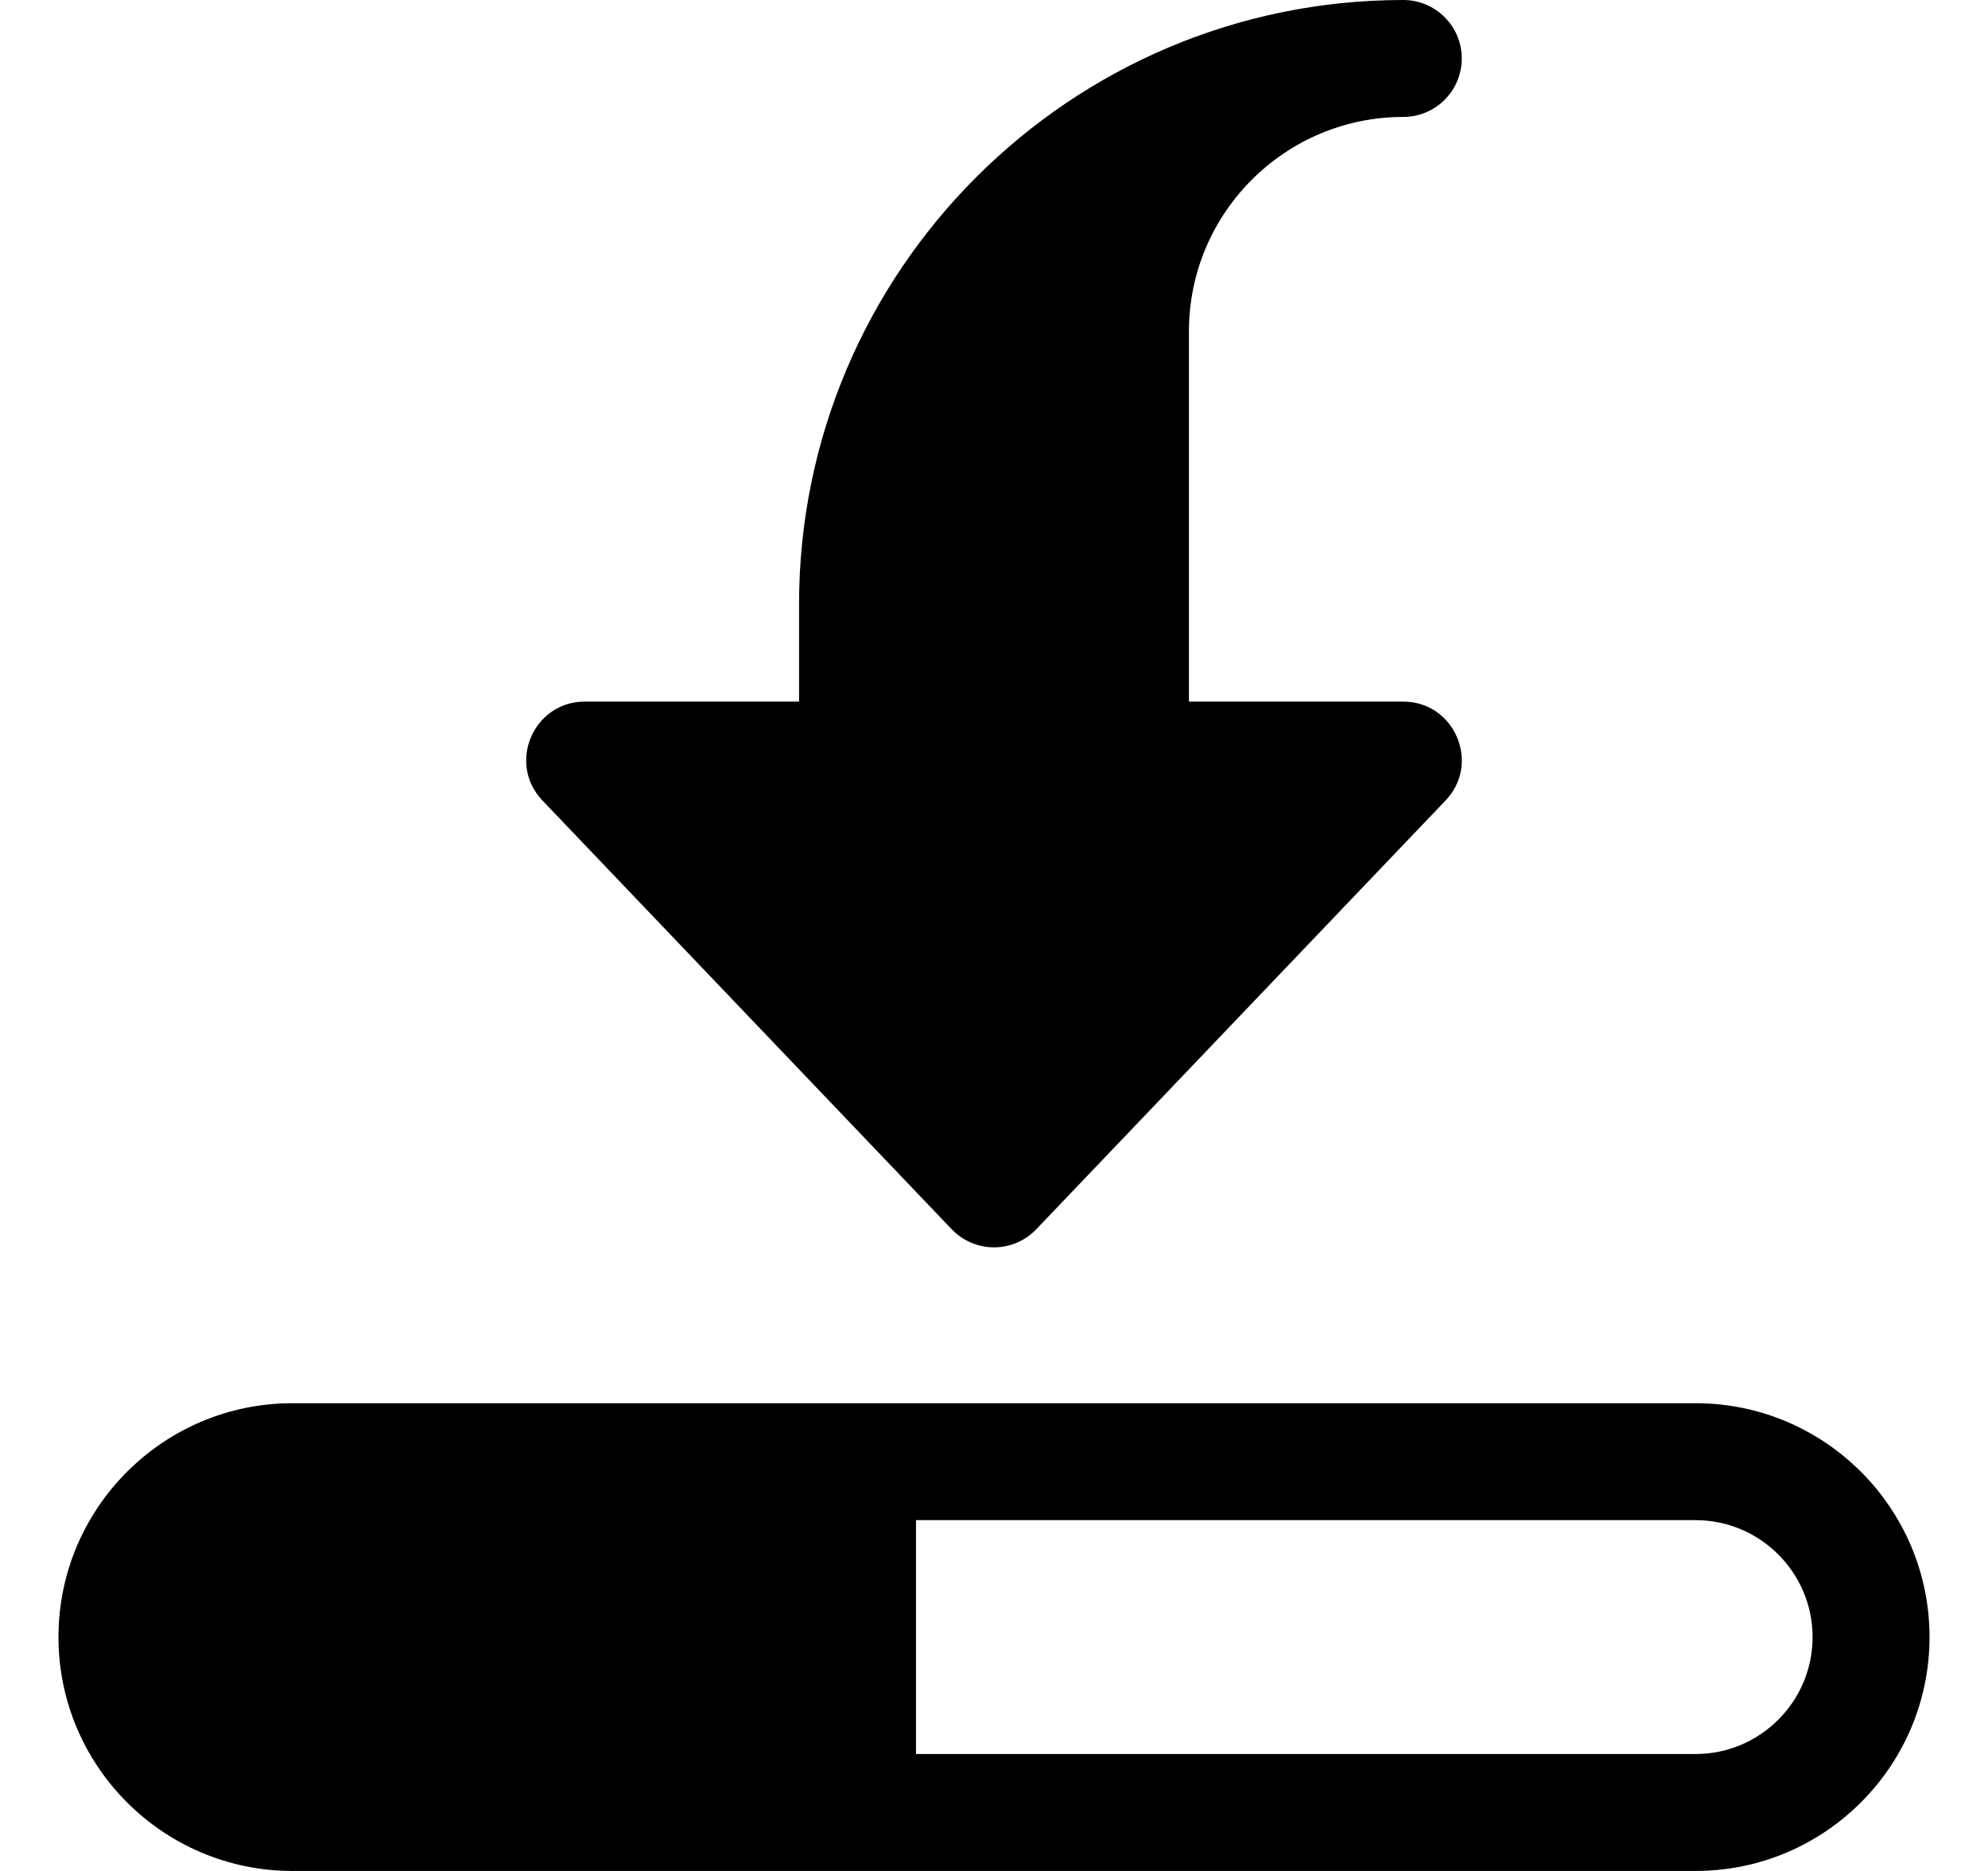 <svg xmlns="http://www.w3.org/2000/svg" viewBox="0 0 17 16" >
<path d="M8.5 10.667C8.363 10.667 8.233 10.611 8.138 10.512L4.638 6.845C4.335 6.527 4.562 6 5 6H6.833V5.167C6.833 2.318 9.151 0 12 0C12.276 0 12.5 0.224 12.5 0.5C12.5 0.776 12.276 1 12 1C10.989 1 10.167 1.822 10.167 2.833V6H12C12.438 6 12.665 6.527 12.362 6.845L8.862 10.512C8.767 10.611 8.637 10.667 8.5 10.667Z"/>
<path d="M14.5 12H2.5C1.397 12 0.5 12.897 0.5 14C0.5 15.103 1.397 16 2.5 16H14.5C15.603 16 16.5 15.103 16.5 14C16.5 12.897 15.603 12 14.5 12ZM14.5 15H7.833V13H14.5C15.051 13 15.5 13.449 15.5 14C15.5 14.551 15.051 15 14.5 15Z"/>
</svg>
